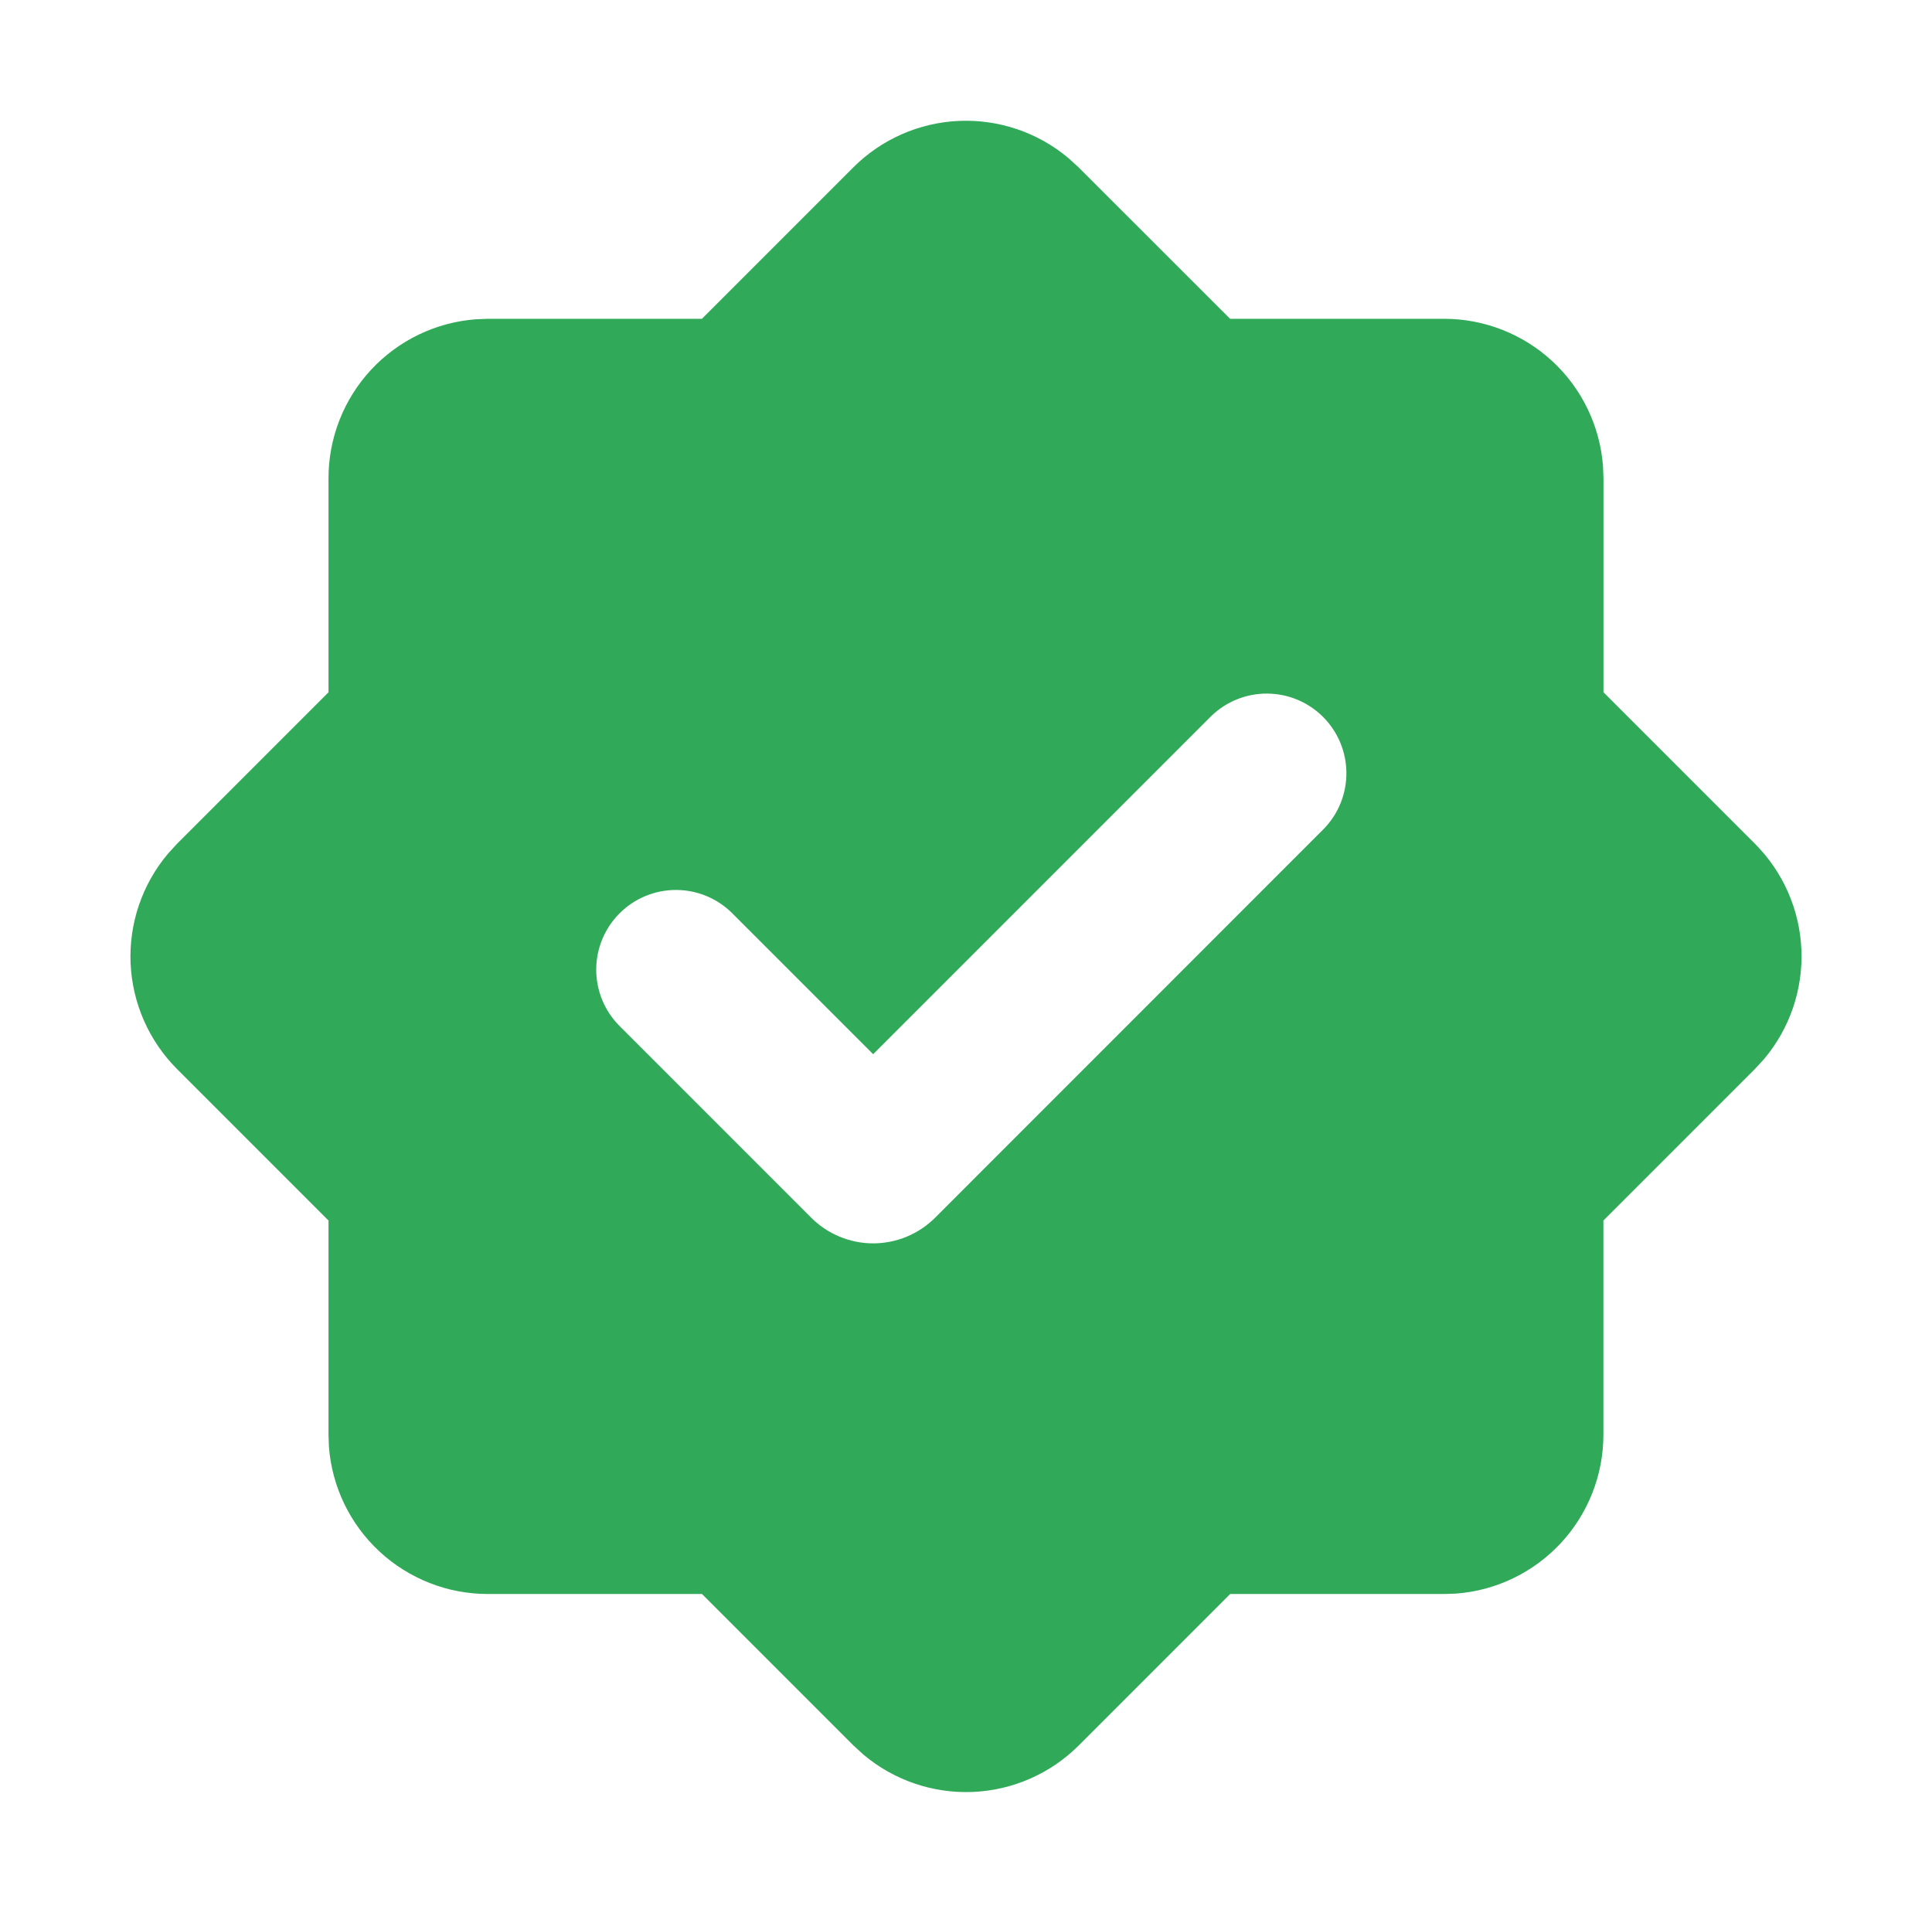 <svg width="99" height="98" viewBox="0 0 99 98" fill="none" xmlns="http://www.w3.org/2000/svg">
<g clip-path="url(#clip0_149_6847)">
<path fill-rule="evenodd" clip-rule="evenodd" d="M43.726 8.575C45.172 7.131 47.105 6.282 49.146 6.194C51.187 6.107 53.187 6.787 54.751 8.101L55.274 8.579L63.032 16.333H74C76.059 16.334 78.043 17.112 79.553 18.513C81.063 19.914 81.988 21.834 82.142 23.887L82.166 24.5V35.468L89.925 43.226C91.37 44.672 92.22 46.607 92.307 48.648C92.395 50.69 91.714 52.691 90.398 54.255L89.921 54.774L82.162 62.532V73.5C82.163 75.56 81.385 77.545 79.984 79.055C78.583 80.566 76.663 81.492 74.608 81.646L74 81.667H63.036L55.278 89.425C53.832 90.87 51.897 91.72 49.855 91.808C47.813 91.895 45.813 91.214 44.249 89.899L43.73 89.425L35.972 81.667H25C22.939 81.667 20.955 80.889 19.444 79.488C17.933 78.087 17.008 76.167 16.854 74.112L16.833 73.5V62.532L9.075 54.774C7.63 53.328 6.78 51.393 6.692 49.351C6.605 47.309 7.286 45.309 8.601 43.745L9.075 43.226L16.833 35.468V24.5C16.834 22.44 17.612 20.457 19.013 18.947C20.414 17.437 22.334 16.512 24.387 16.358L25 16.333H35.968L43.726 8.575ZM62.072 36.681L44.743 54.01L37.523 46.791C36.757 46.025 35.718 45.595 34.635 45.596C33.552 45.596 32.513 46.027 31.748 46.793C30.982 47.559 30.552 48.598 30.552 49.681C30.553 50.764 30.983 51.803 31.75 52.569L41.566 62.385C41.983 62.802 42.478 63.133 43.023 63.359C43.569 63.585 44.153 63.702 44.743 63.702C45.333 63.702 45.917 63.585 46.462 63.359C47.007 63.133 47.502 62.802 47.92 62.385L67.846 42.454C68.59 41.684 69.002 40.653 68.992 39.582C68.983 38.511 68.554 37.487 67.796 36.73C67.04 35.973 66.015 35.544 64.945 35.535C63.874 35.525 62.843 35.937 62.072 36.681Z" fill="#30AA59"/>
</g>
<defs>
<clipPath id="clip0_149_6847">
<rect width="98" height="98" fill="white" transform="translate(0.5)"/>
</clipPath>
</defs>
</svg>
